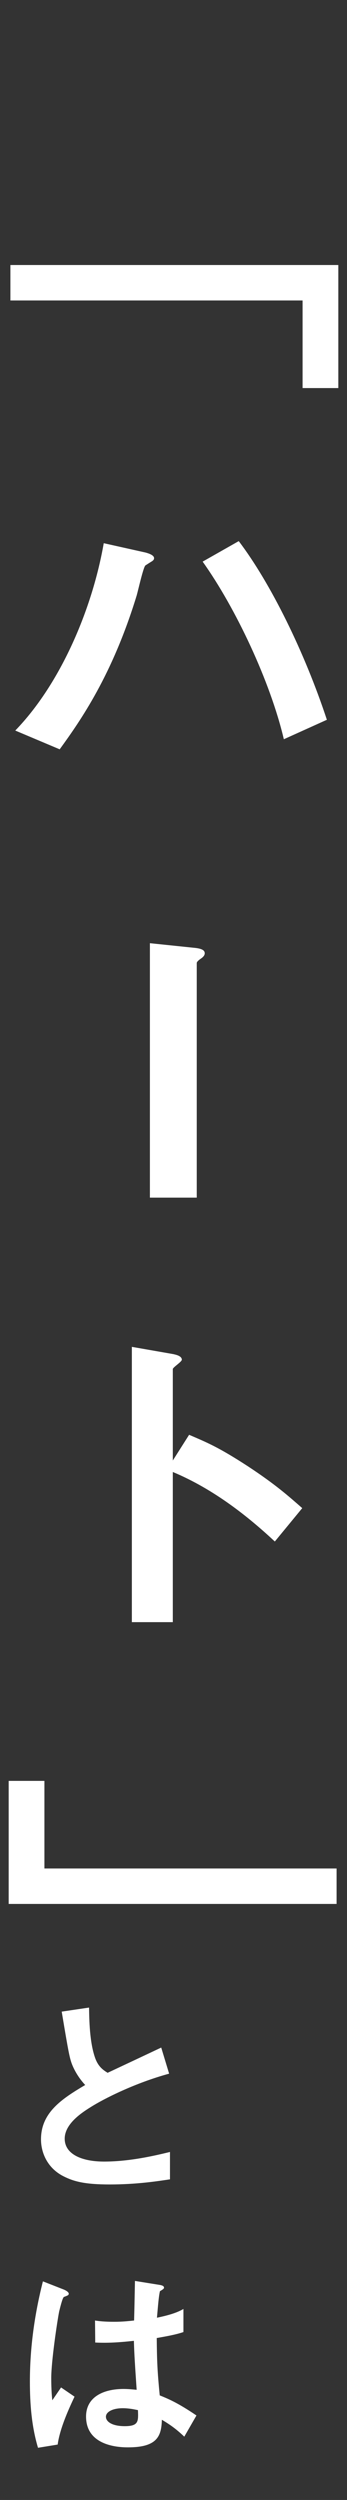 <svg width="26" height="187" viewBox="0 0 26 187" fill="none" xmlns="http://www.w3.org/2000/svg">
<rect x="0" y="0" width="26" height="187" fill="#333333" stroke="none"/>
<path d="M25.35 29.028V19.824H0.78L0.78 22.476H22.672V29.028H25.35Z" fill="white"/>
<path d="M24.492 53.84C22.828 48.796 20.28 43.622 17.888 40.476L15.184 42.01C17.654 45.468 20.254 50.98 21.268 55.296L24.492 53.84ZM11.544 41.75C11.544 41.49 10.998 41.36 10.92 41.334L7.774 40.632C6.916 45.546 4.55 51.136 1.144 54.646L4.472 56.05C6.058 53.866 8.424 50.486 10.244 44.532C10.348 44.168 10.738 42.426 10.894 42.296C10.972 42.244 11.336 42.01 11.388 41.984C11.492 41.906 11.544 41.854 11.544 41.75Z" fill="white"/>
<path d="M15.34 71.306C15.34 71.072 15.106 70.942 14.482 70.89L11.232 70.552V89.584H14.742V72.034C14.742 71.93 14.95 71.774 15.028 71.722C15.262 71.566 15.34 71.436 15.34 71.306Z" fill="white"/>
<path d="M22.646 112.81C21.606 111.9 20.644 111.042 18.59 109.69C16.354 108.234 15.496 107.896 14.17 107.324L12.948 109.248V102.41C12.948 102.28 13.624 101.864 13.624 101.708C13.624 101.396 13.078 101.318 13 101.292L9.88 100.746L9.88 121.338H12.948L12.948 110.106C16.068 111.406 18.668 113.512 20.592 115.306L22.646 112.81Z" fill="white"/>
<path d="M25.22 142.416V139.764H3.328V133.212H0.65L0.65 142.416H25.22Z" fill="white"/>
<path d="M12.736 163.016V160.968C11.12 161.368 9.456 161.688 7.792 161.688C6.112 161.688 4.848 161.128 4.848 159.976C4.848 158.904 6.032 158.088 6.752 157.64C7.776 156.984 10.144 155.8 12.672 155.112L12.08 153.16C10.112 154.088 9.904 154.184 8.064 155.048C7.696 154.824 7.36 154.568 7.136 153.96C6.704 152.76 6.688 151.064 6.672 150.168L4.624 150.472C5.136 153.528 5.216 153.992 5.44 154.52C5.632 154.968 5.936 155.48 6.384 155.96C4.624 157 3.072 158.024 3.072 160.024C3.072 161.032 3.552 162.152 4.704 162.76C5.504 163.176 6.336 163.4 8.224 163.4C10.224 163.4 11.776 163.16 12.736 163.016Z" fill="white"/>
<path d="M14.72 180.68C13.28 179.704 12.592 179.432 11.968 179.176C11.792 177.384 11.76 176.616 11.744 174.888C12.256 174.792 13.088 174.664 13.744 174.44V172.712C13.136 173.08 12.208 173.272 11.76 173.368C11.84 172.488 11.888 171.784 11.984 171.384C12.144 171.288 12.288 171.208 12.288 171.128C12.288 171.032 12.24 170.952 11.904 170.904L10.112 170.616C10.08 172.2 10.08 172.376 10.048 173.576C9.6 173.624 9.168 173.672 8.56 173.672C7.808 173.672 7.408 173.624 7.12 173.576L7.136 175.224C8.128 175.272 8.992 175.208 10.032 175.096C10.064 176.184 10.112 176.856 10.24 178.76C9.92 178.728 9.584 178.696 9.264 178.696C7.712 178.696 6.448 179.32 6.448 180.76C6.448 183.064 9.136 183.064 9.6 183.064C11.776 183.064 12.096 182.232 12.128 181C12.8 181.4 13.232 181.72 13.808 182.264L14.72 180.68ZM5.584 179.272L4.576 178.584L3.92 179.544C3.84 178.888 3.84 178.04 3.84 177.864C3.84 176.632 4.288 173.624 4.432 172.904C4.48 172.712 4.672 171.896 4.784 171.816C4.832 171.8 5.04 171.72 5.088 171.688C5.136 171.656 5.152 171.608 5.152 171.576C5.152 171.416 4.816 171.272 4.768 171.256L3.216 170.648C2.592 173.096 2.24 175.608 2.24 178.136C2.24 179.816 2.368 181.496 2.848 183.096L4.32 182.856C4.496 181.576 5.232 180.024 5.584 179.272ZM10.336 180.28C10.368 181.112 10.4 181.48 9.344 181.48C8.4 181.48 7.936 181.144 7.936 180.776C7.936 180.408 8.448 180.136 9.2 180.136C9.68 180.136 10.096 180.232 10.336 180.28Z" fill="white"/>
</svg>

